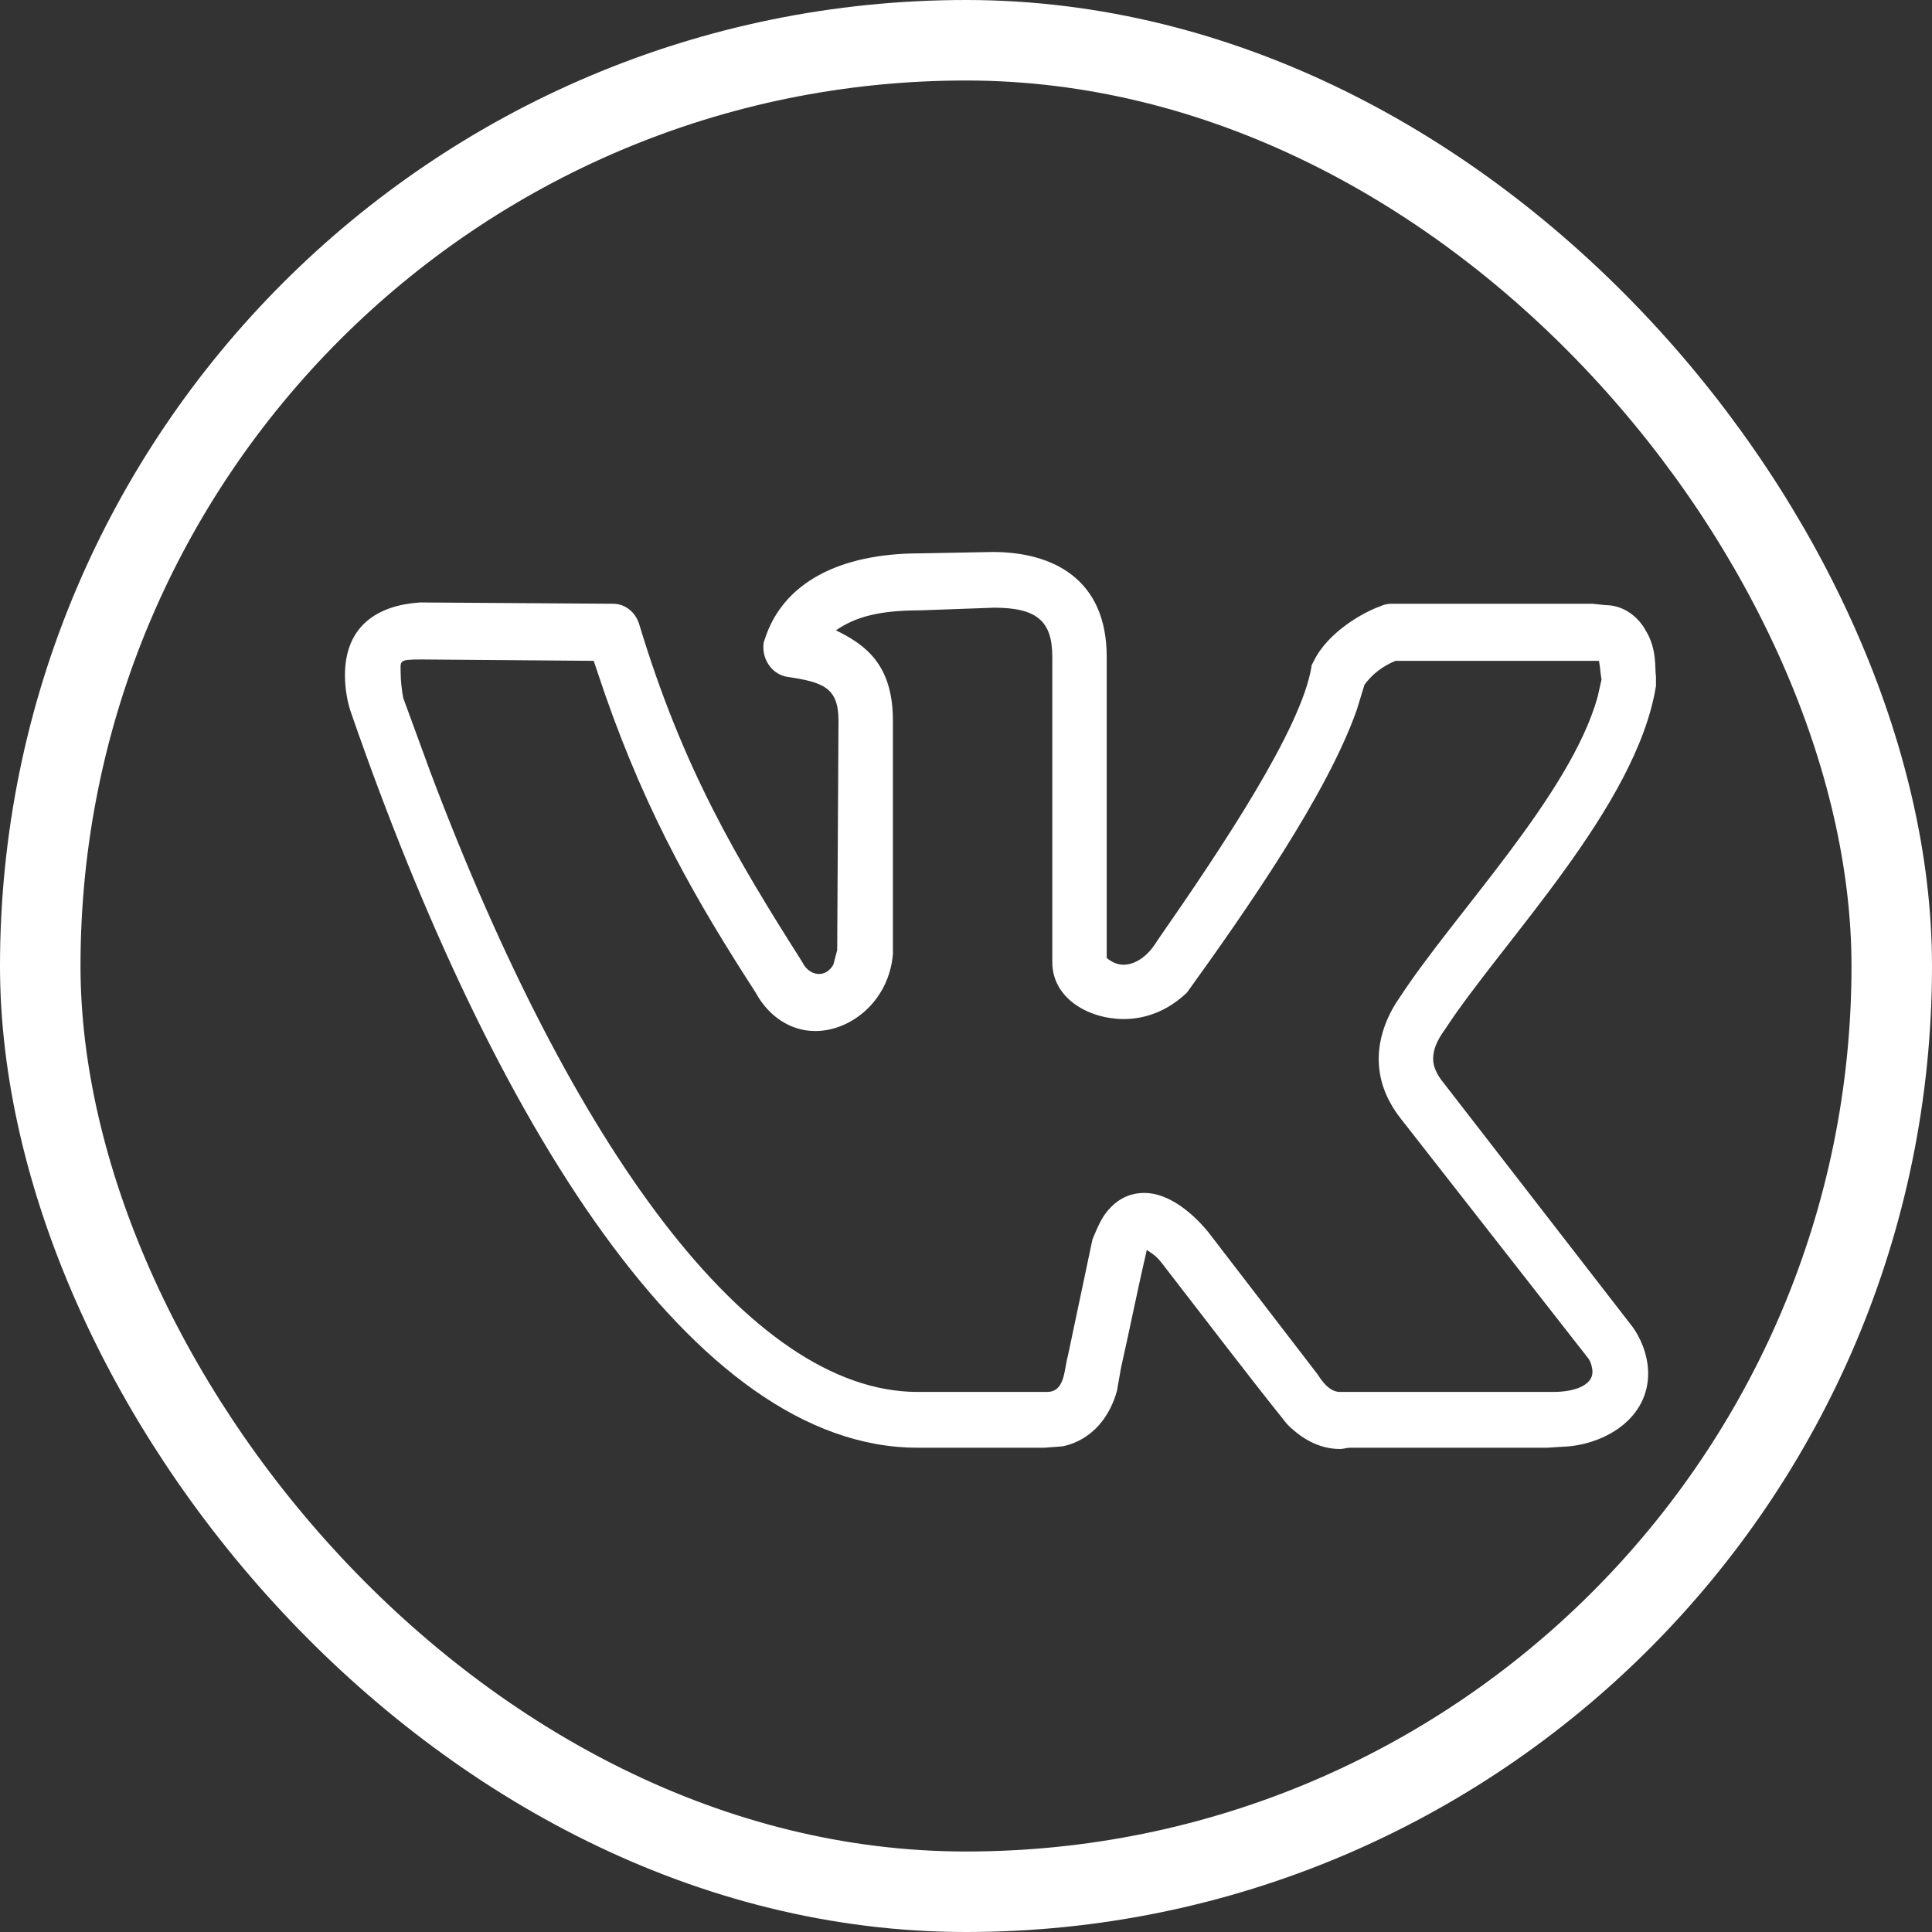 <svg width="24" height="24" viewBox="0 0 24 24" fill="none" xmlns="http://www.w3.org/2000/svg">
<rect x="0" y="0" width="24" height="24" fill="#333333" stroke="none"/>
<rect x="0.5" y="0.5" width="23" height="23" rx="11.5" stroke="white"/>
<path d="M4.285 8.39C4.285 7.764 4.704 7.517 5.219 7.484L7.616 7.5C7.761 7.5 7.89 7.599 7.938 7.747C8.485 9.56 9.161 10.681 9.966 11.951C10.014 12.05 10.095 12.099 10.175 12.099C10.239 12.099 10.304 12.066 10.352 11.984L10.4 11.802L10.416 8.951C10.416 8.539 10.223 8.473 9.773 8.407C9.596 8.374 9.483 8.209 9.483 8.044C9.483 8.011 9.483 7.978 9.499 7.945C9.724 7.236 10.432 6.874 11.43 6.874L12.332 6.857C13.072 6.857 13.748 7.187 13.748 8.159V11.901C13.812 11.951 13.876 11.984 13.957 11.984C14.086 11.984 14.246 11.901 14.375 11.687C15.212 10.484 16.162 9.049 16.29 8.291C16.29 8.258 16.306 8.242 16.322 8.209C16.499 7.846 16.95 7.599 17.143 7.533C17.175 7.517 17.224 7.5 17.288 7.5H19.782L19.943 7.517C20.185 7.517 20.362 7.681 20.442 7.83C20.587 8.06 20.555 8.308 20.571 8.407V8.522C20.329 10.022 18.656 11.703 17.948 12.791C17.851 12.923 17.803 13.039 17.803 13.154C17.803 13.253 17.851 13.352 17.932 13.451L20.281 16.484C20.41 16.665 20.474 16.879 20.474 17.061C20.474 17.604 19.975 17.918 19.493 17.967L19.219 17.984H16.773C16.725 17.984 16.693 18 16.644 18C16.371 18 16.145 17.852 15.985 17.687C15.47 17.044 14.971 16.385 14.472 15.742C14.375 15.61 14.343 15.593 14.246 15.527C14.134 16.006 14.037 16.5 13.925 16.994L13.876 17.275C13.796 17.572 13.587 17.885 13.2 17.967L12.975 17.984H11.398C8.614 17.984 6.12 13.929 4.366 8.868C4.317 8.736 4.285 8.555 4.285 8.39ZM13.957 12.659C13.538 12.659 13.072 12.412 13.072 11.951V8.159C13.072 7.714 12.879 7.549 12.348 7.549L11.43 7.582C10.915 7.582 10.626 7.665 10.384 7.83C10.754 8.011 11.092 8.258 11.092 8.951V11.852C11.044 12.429 10.577 12.808 10.127 12.808C9.821 12.808 9.547 12.626 9.387 12.33C8.662 11.209 8.051 10.154 7.52 8.637L7.375 8.209L5.235 8.192C4.945 8.192 4.977 8.209 4.977 8.357C4.977 8.456 4.993 8.588 5.009 8.67L5.347 9.593C7.101 14.242 9.306 17.291 11.398 17.291H13.007C13.233 17.291 13.217 17.011 13.265 16.846L13.571 15.396C13.635 15.247 13.683 15.115 13.796 15C13.925 14.868 14.069 14.819 14.214 14.819C14.52 14.819 14.81 15.066 15.003 15.297L16.371 17.077C16.483 17.258 16.58 17.291 16.644 17.291H19.3C19.557 17.291 19.782 17.209 19.782 17.044C19.782 16.994 19.766 16.929 19.734 16.879L17.401 13.896C17.207 13.648 17.127 13.401 17.127 13.154C17.127 12.89 17.224 12.626 17.384 12.396C18.06 11.357 19.509 9.874 19.847 8.654L19.895 8.44C19.879 8.357 19.879 8.291 19.863 8.209H17.336C17.175 8.275 17.047 8.374 16.95 8.506L16.854 8.819C16.483 9.874 15.47 11.324 14.745 12.33C14.504 12.56 14.23 12.659 13.957 12.659Z" fill="white"/>
</svg>
